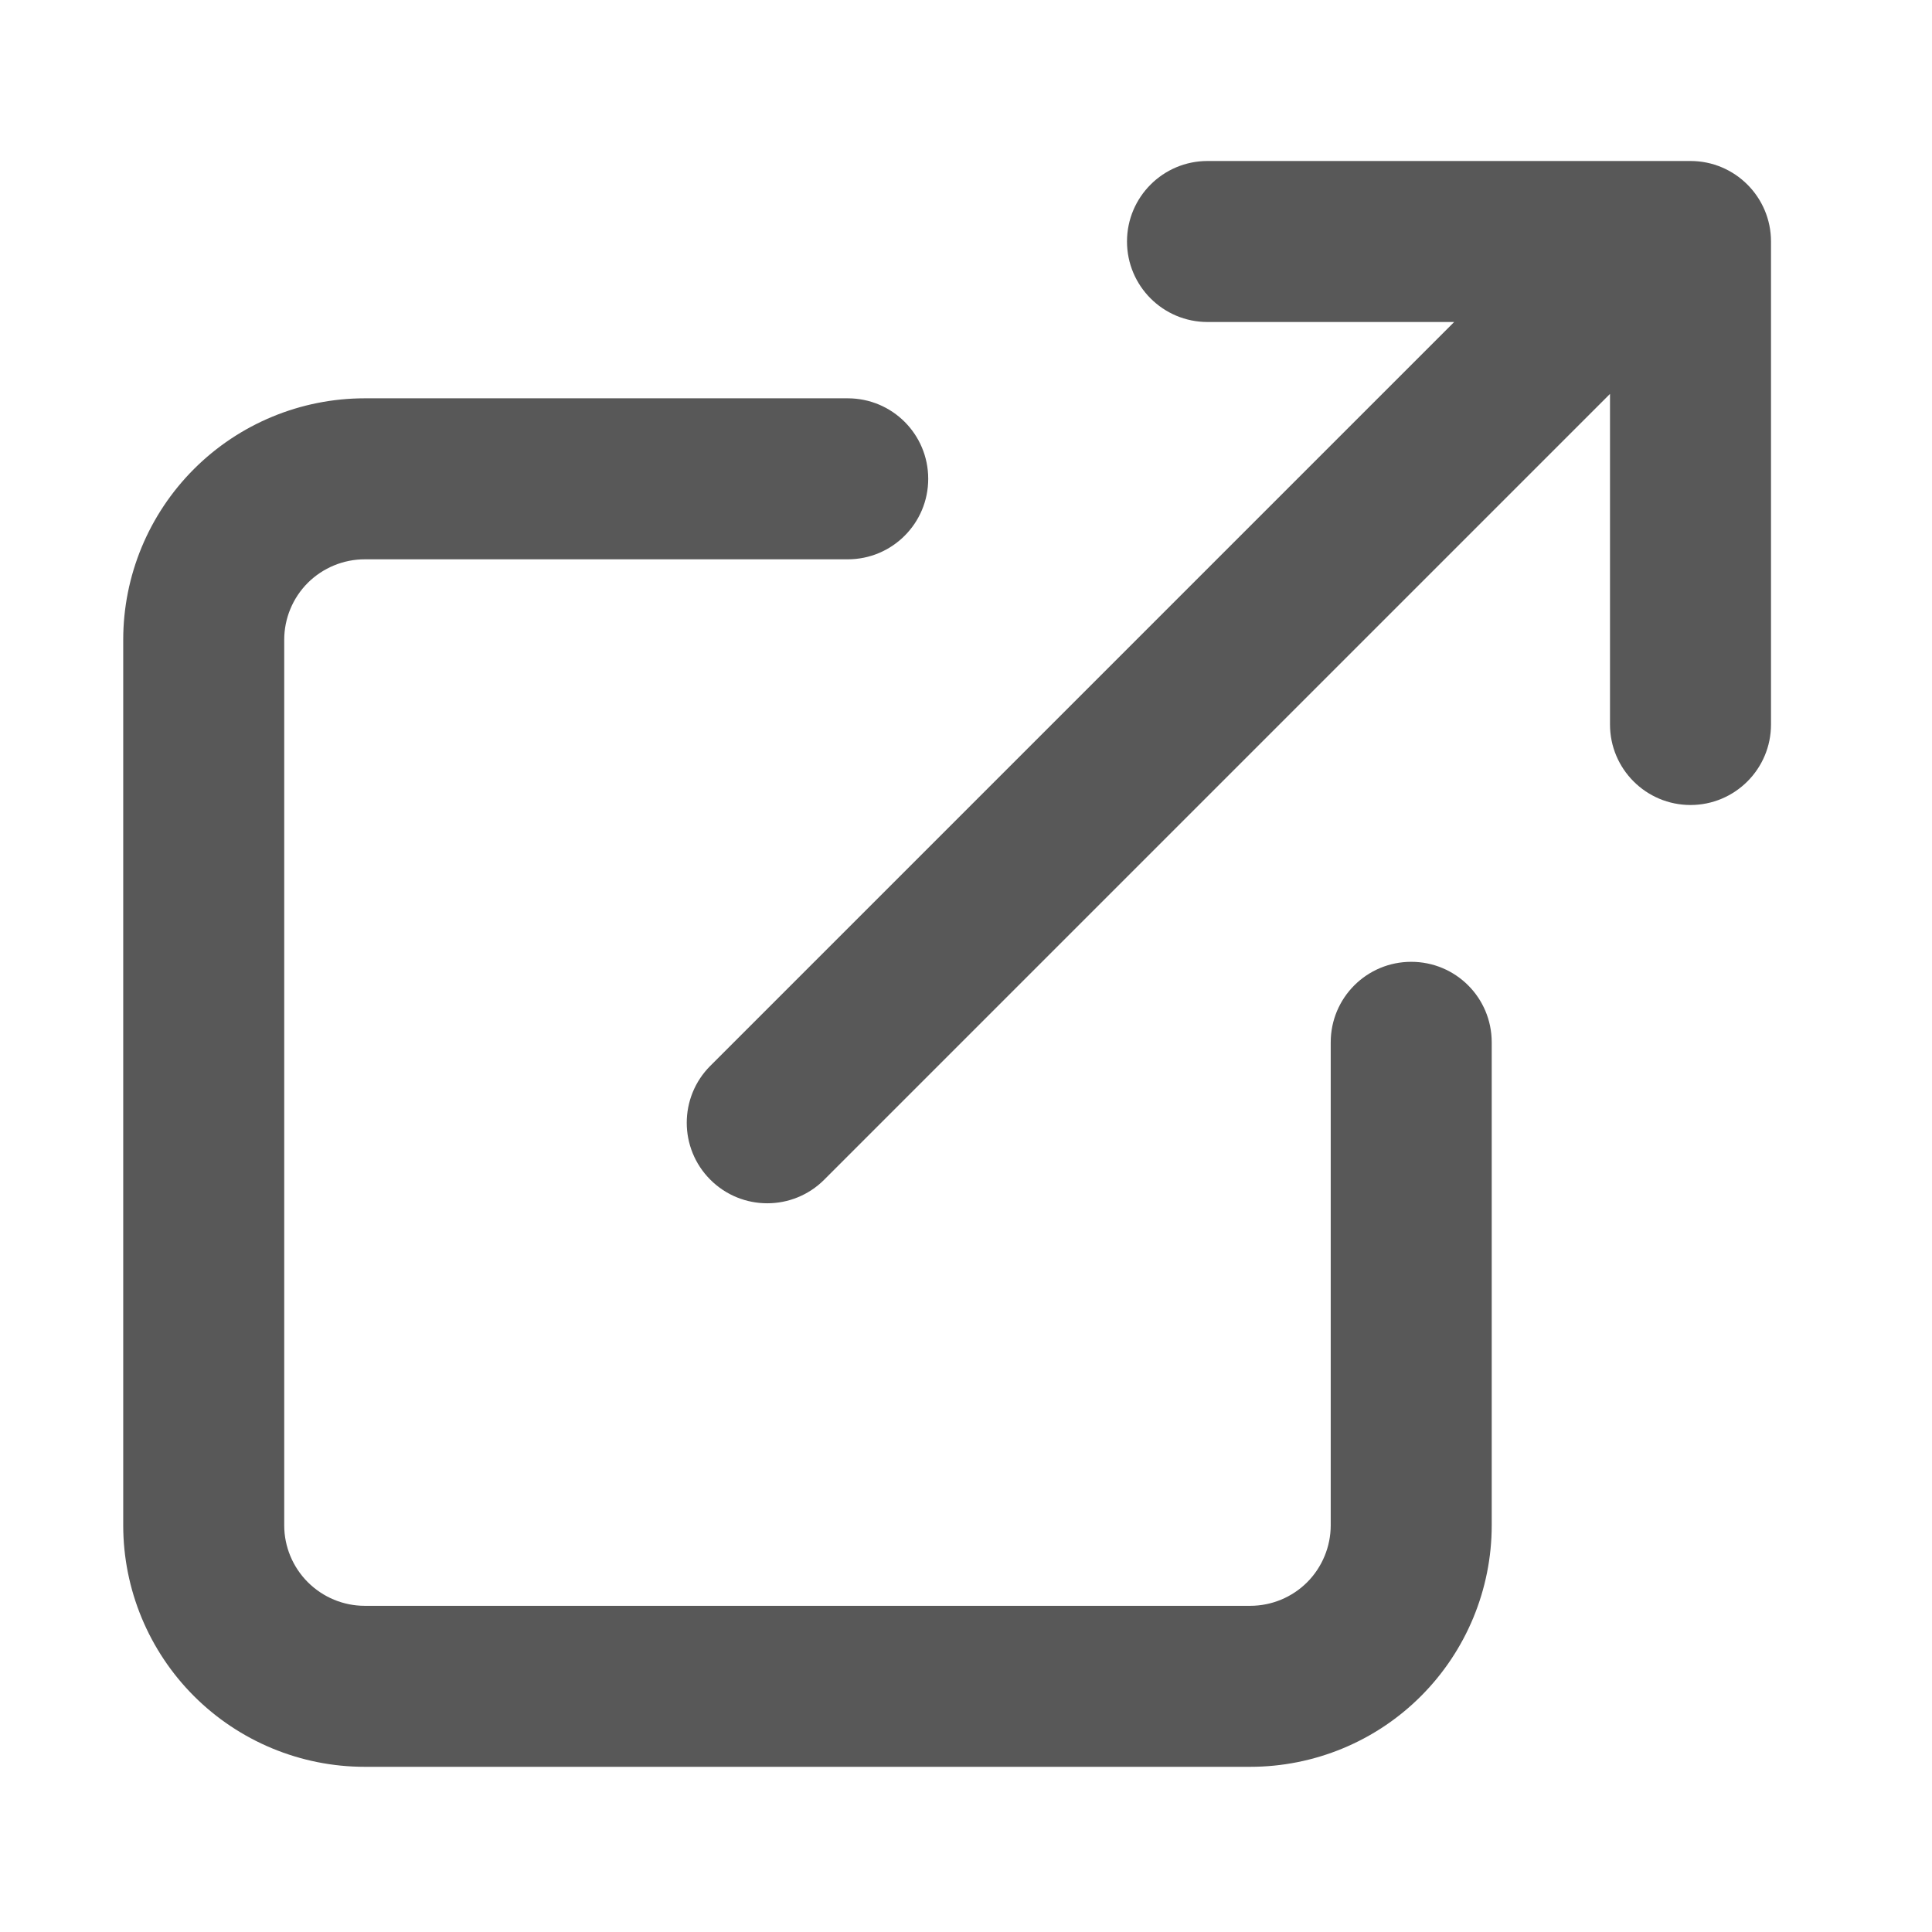 <svg xmlns="http://www.w3.org/2000/svg" width="18" height="18" viewBox="0 0 18 18" fill="none">
  <g opacity="0.9">
    <path fill-rule="evenodd" clip-rule="evenodd" d="M15.158 1.5L11.25 1.5C10.836 1.5 10.5 1.836 10.5 2.25C10.5 2.664 10.836 3 11.25 3L13.548 3L6.618 9.93C6.325 10.223 6.325 10.698 6.618 10.991C6.911 11.284 7.386 11.284 7.679 10.991L15 3.67V6.75C15 7.164 15.336 7.5 15.75 7.5C16.164 7.5 16.5 7.164 16.5 6.75V2.25C16.5 1.836 16.164 1.5 15.75 1.5H15.639C15.375 1.5 15.375 1.5 15.158 1.5ZM3.398 5.211C3.2 5.211 3.009 5.29 2.868 5.43C2.727 5.571 2.648 5.762 2.648 5.961L2.648 14.211C2.648 14.409 2.727 14.6 2.868 14.741C3.009 14.882 3.2 14.961 3.398 14.961L11.648 14.961C11.847 14.961 12.038 14.882 12.179 14.741C12.319 14.6 12.398 14.409 12.398 14.211V9.711C12.398 9.296 12.734 8.961 13.148 8.961C13.563 8.961 13.898 9.296 13.898 9.711V14.211C13.898 14.807 13.661 15.38 13.239 15.802C12.818 16.224 12.245 16.461 11.648 16.461H3.398C2.802 16.461 2.229 16.224 1.807 15.802C1.385 15.38 1.148 14.807 1.148 14.211L1.148 5.961C1.148 5.364 1.385 4.792 1.807 4.37C2.229 3.948 2.802 3.711 3.398 3.711L7.898 3.711C8.313 3.711 8.648 4.046 8.648 4.461C8.648 4.875 8.313 5.211 7.898 5.211L3.398 5.211Z" fill="#464646"/>
  </g>
</svg>